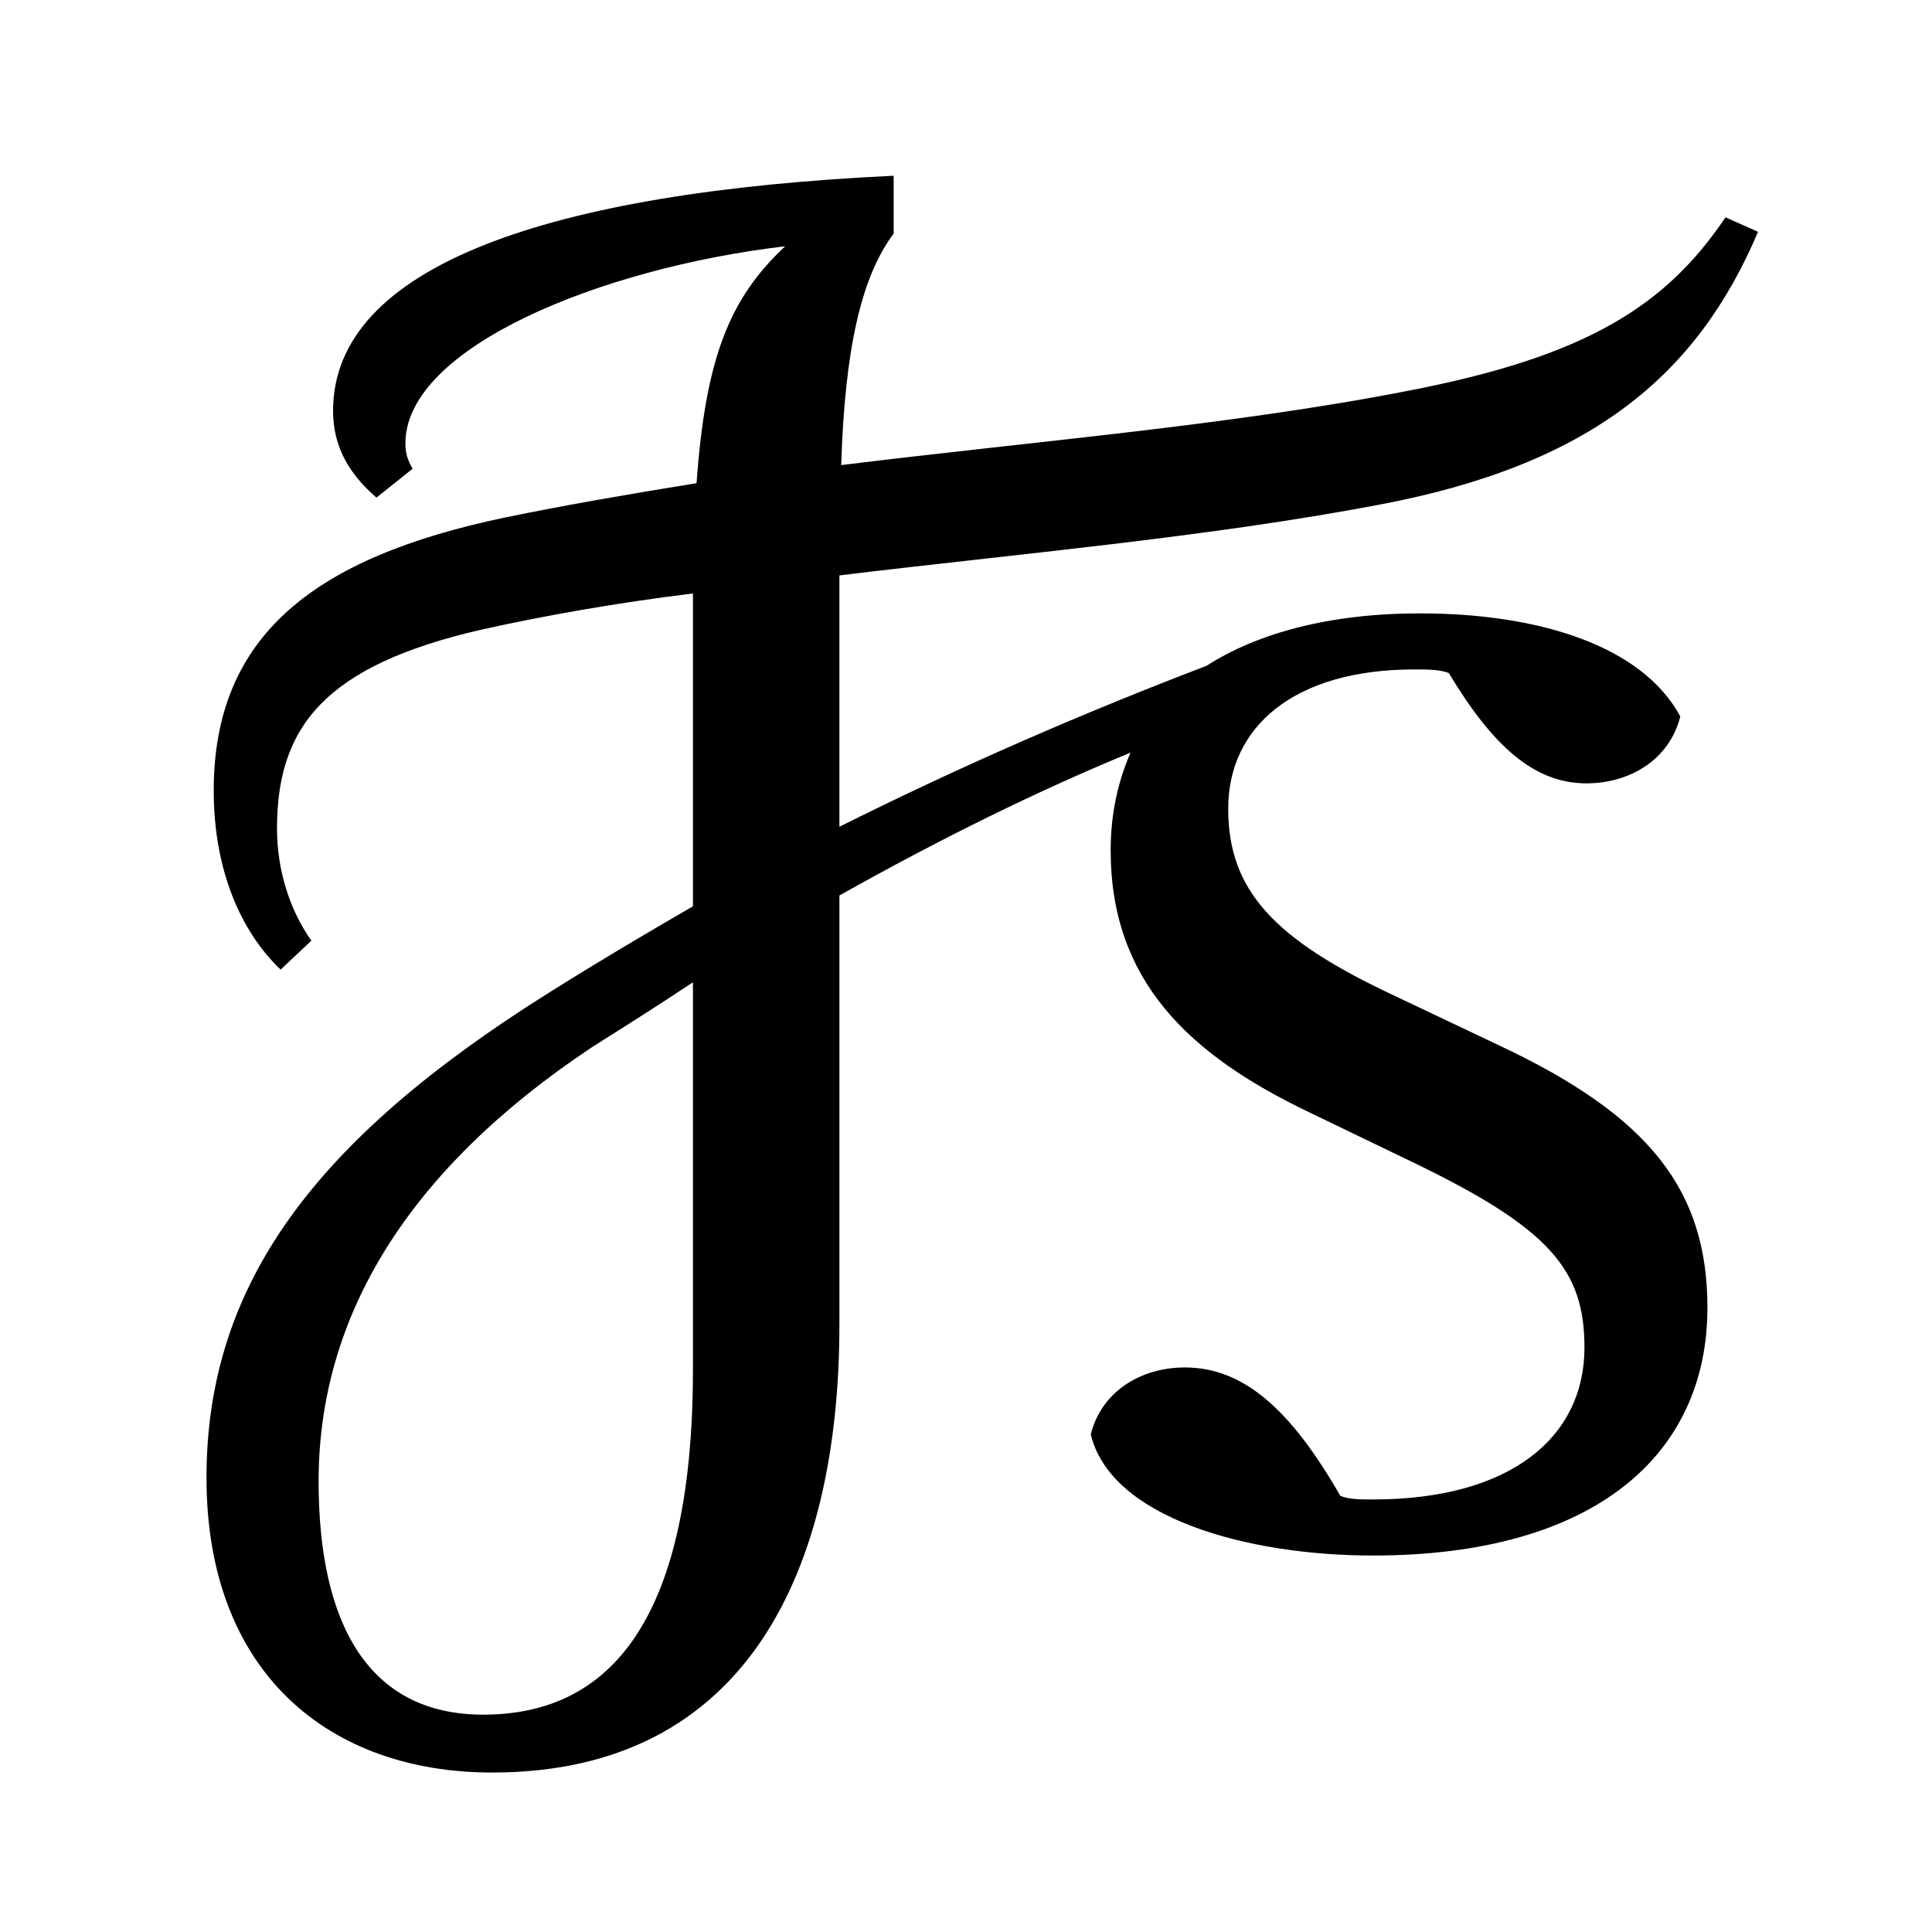 <?xml version="1.0" encoding="UTF-8"?>
<svg width="1000" height="1000" viewBox="0 0 1000 1000" version="1.1" xmlns="http://www.w3.org/2000/svg" xmlns:xlink="http://www.w3.org/1999/xlink">
 <path d="M238,-66 c141,0,192,112,192,248 l0,237 c57,32,110,58,161,79 c-7,-16,-11,-34,-11,-54 c0,-72,43,-113,110,-145 l56,-27 c77,-37,96,-60,96,-103 c0,-49,-40,-84,-117,-84 c-7,0,-13,0,-18,2 c-27,47,-53,71,-86,71 c-24,0,-46,-13,-52,-37 c11,-46,86,-67,156,-67 c123,0,185,56,185,137 c0,65,-32,106,-115,145 l-59,28 c-66,31,-91,58,-91,103 c0,45,36,77,103,77 c7,0,14,0,19,-2 c24,-40,47,-61,76,-61 c24,0,46,13,52,37 c-21,39,-78,57,-144,57 c-50,0,-90,-11,-118,-29 c-68,-26,-135,-55,-203,-89 l0,139 c99,12,203,21,298,39 c117,22,176,71,210,151 l-18,8 c-33,-49,-77,-77,-176,-96 c-97,-19,-208,-28,-313,-41 c2,64,11,104,29,128 l0,32 c-191,-9,-310,-50,-310,-130 c0,-20,9,-35,24,-48 l20,16 c-3,5,-4,9,-4,14 c0,53,108,97,210,109 c-31,-29,-44,-62,-49,-131 c-37,-6,-72,-12,-106,-19 c-105,-22,-161,-65,-161,-151 c0,-44,15,-78,37,-99 l17,16 c-12,17,-19,39,-19,62 c0,56,26,90,113,110 c36,8,76,15,117,20 l0,-173 c-26,-15,-53,-31,-80,-48 c-129,-81,-189,-161,-189,-268 c0,-108,68,-163,158,-163 Z M142,95 c0,91,49,172,151,240 c19,12,38,24,56,36 l0,-214 c0,-145,-50,-191,-116,-191 c-64,0,-91,51,-91,129 Z M142,95" fill="rgb(0,0,0)" transform="matrix(0.936,0.0,0.0,-0.936,32.0,855.68)"/>
</svg>